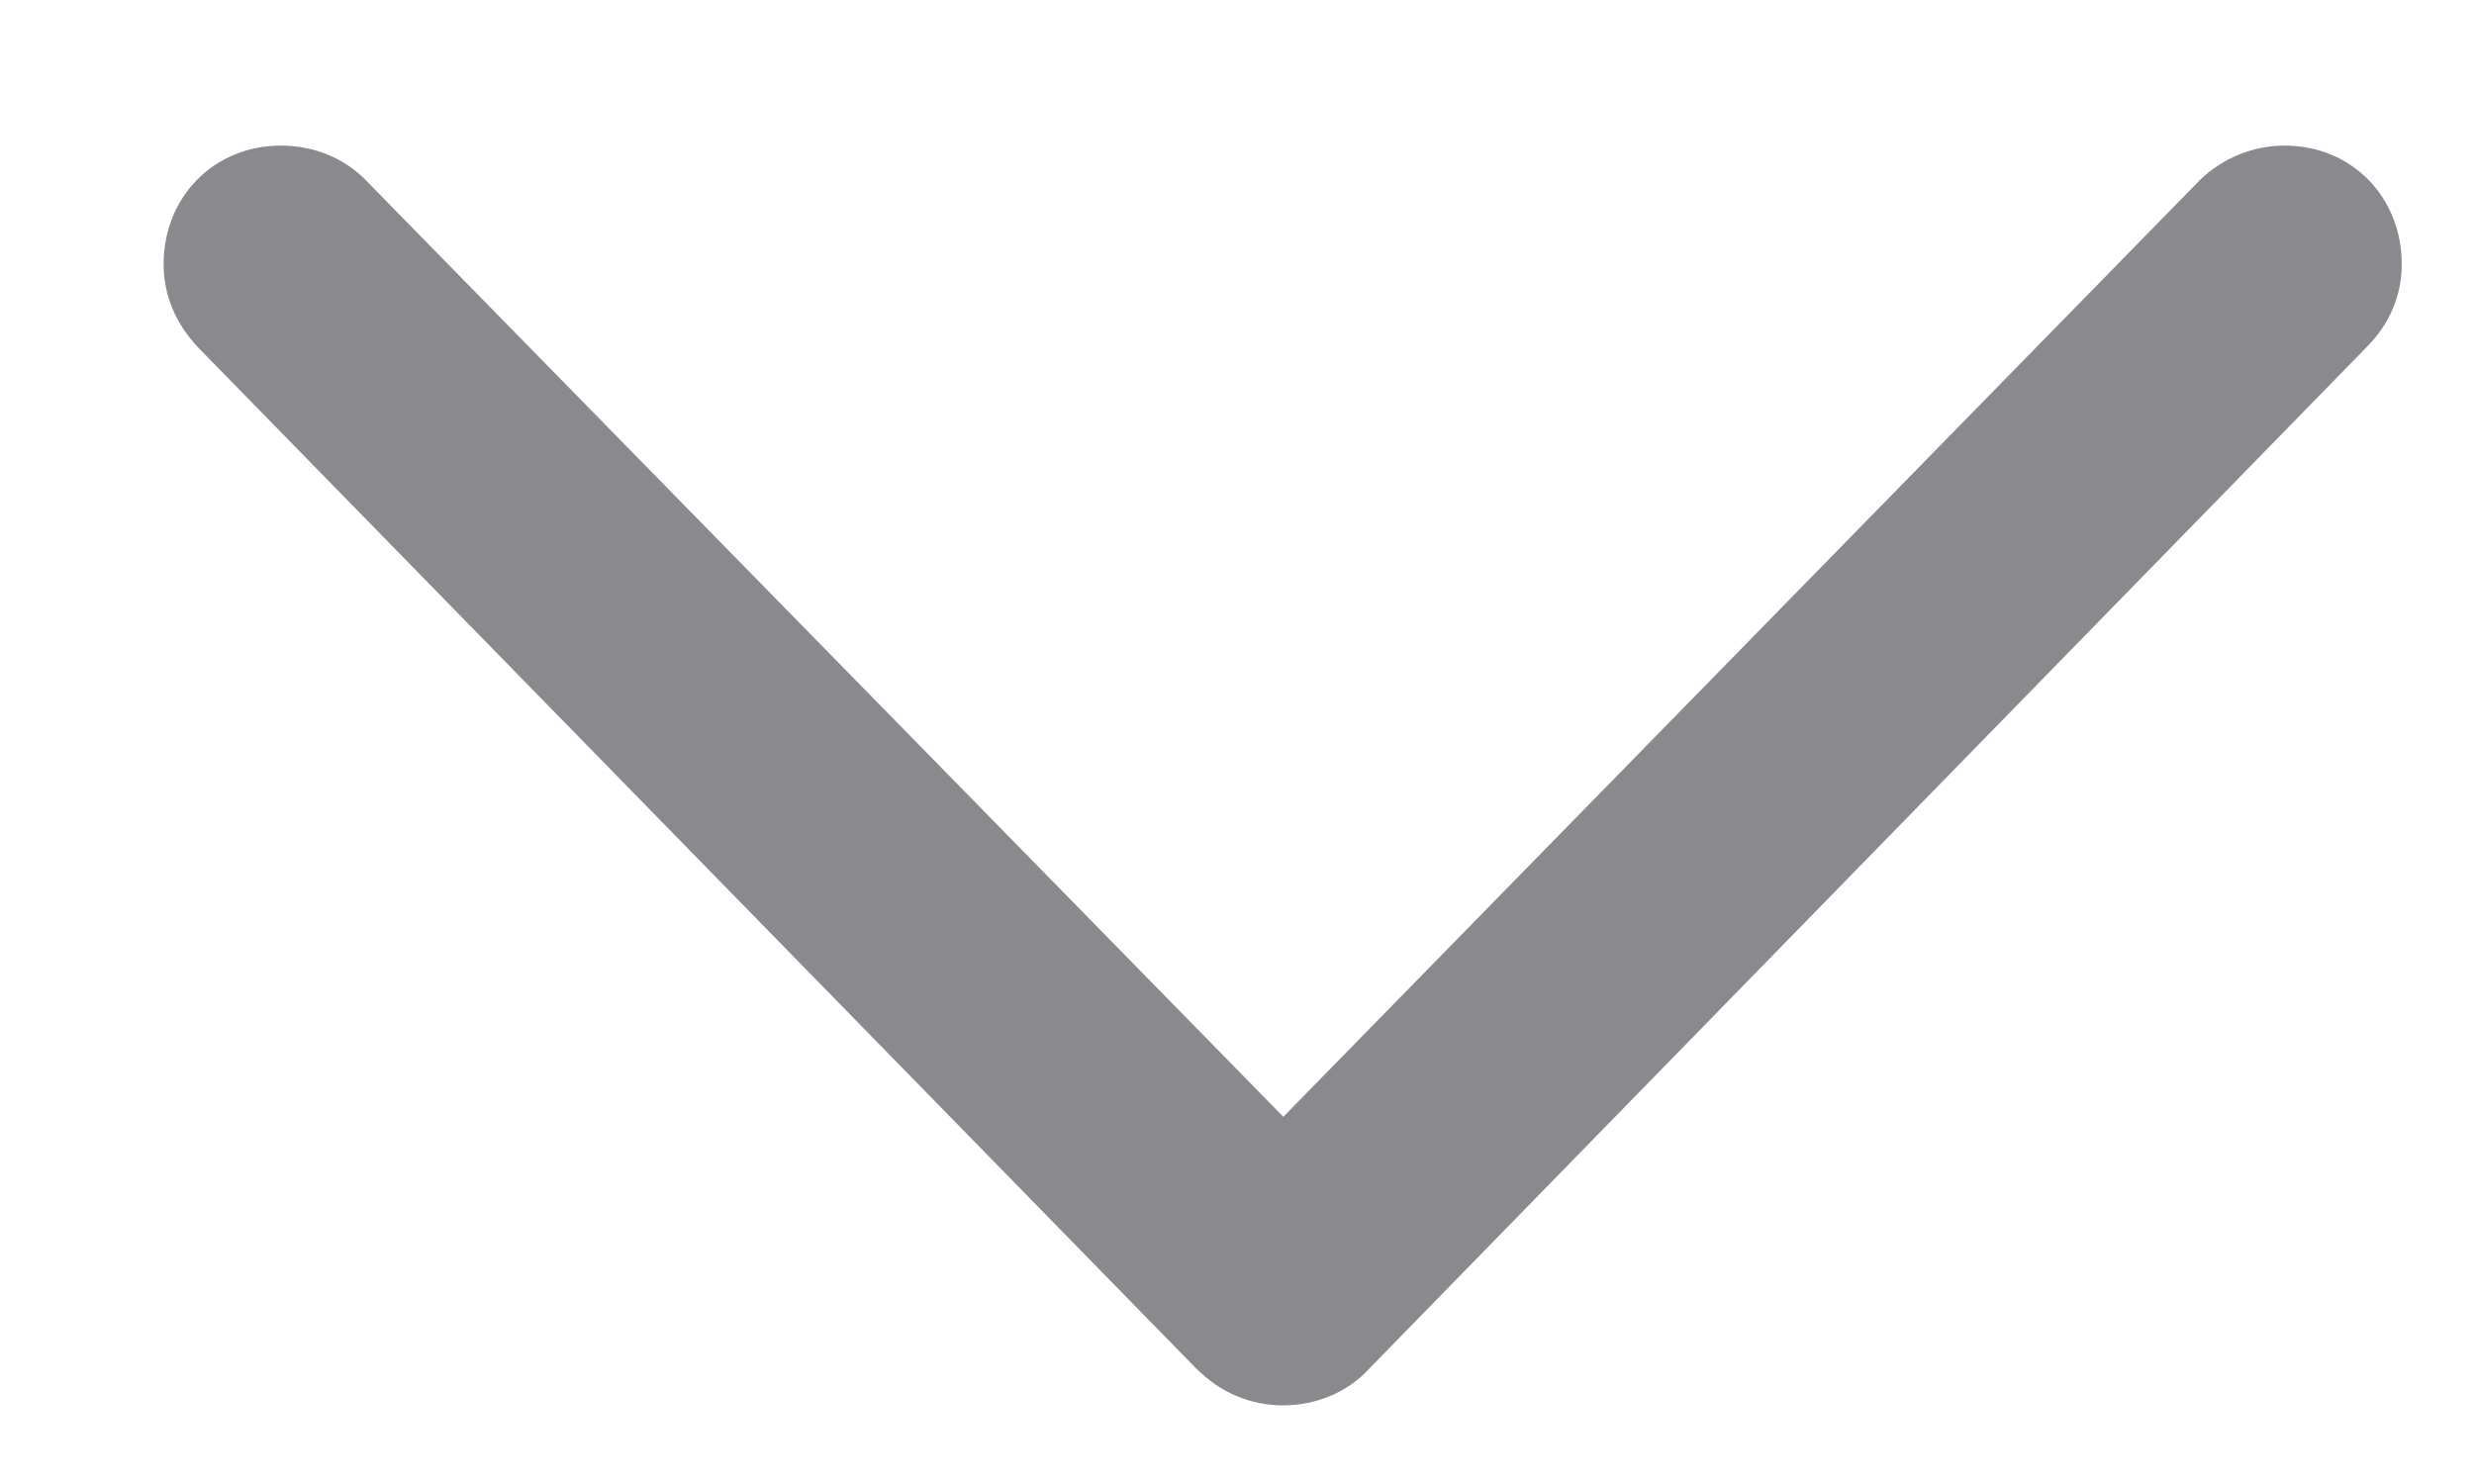 <svg width="15" height="9" viewBox="0 0 15 9" fill="none" xmlns="http://www.w3.org/2000/svg">
<path d="M7.781 8.523C7.977 8.523 8.172 8.445 8.305 8.297L14.352 2.102C14.484 1.969 14.562 1.797 14.562 1.602C14.562 1.195 14.258 0.883 13.852 0.883C13.656 0.883 13.477 0.961 13.344 1.086L7.781 6.773L2.211 1.086C2.086 0.961 1.906 0.883 1.703 0.883C1.297 0.883 0.992 1.195 0.992 1.602C0.992 1.797 1.07 1.969 1.203 2.109L7.25 8.297C7.398 8.445 7.578 8.523 7.781 8.523Z" fill="#8A898E"/>
</svg>
